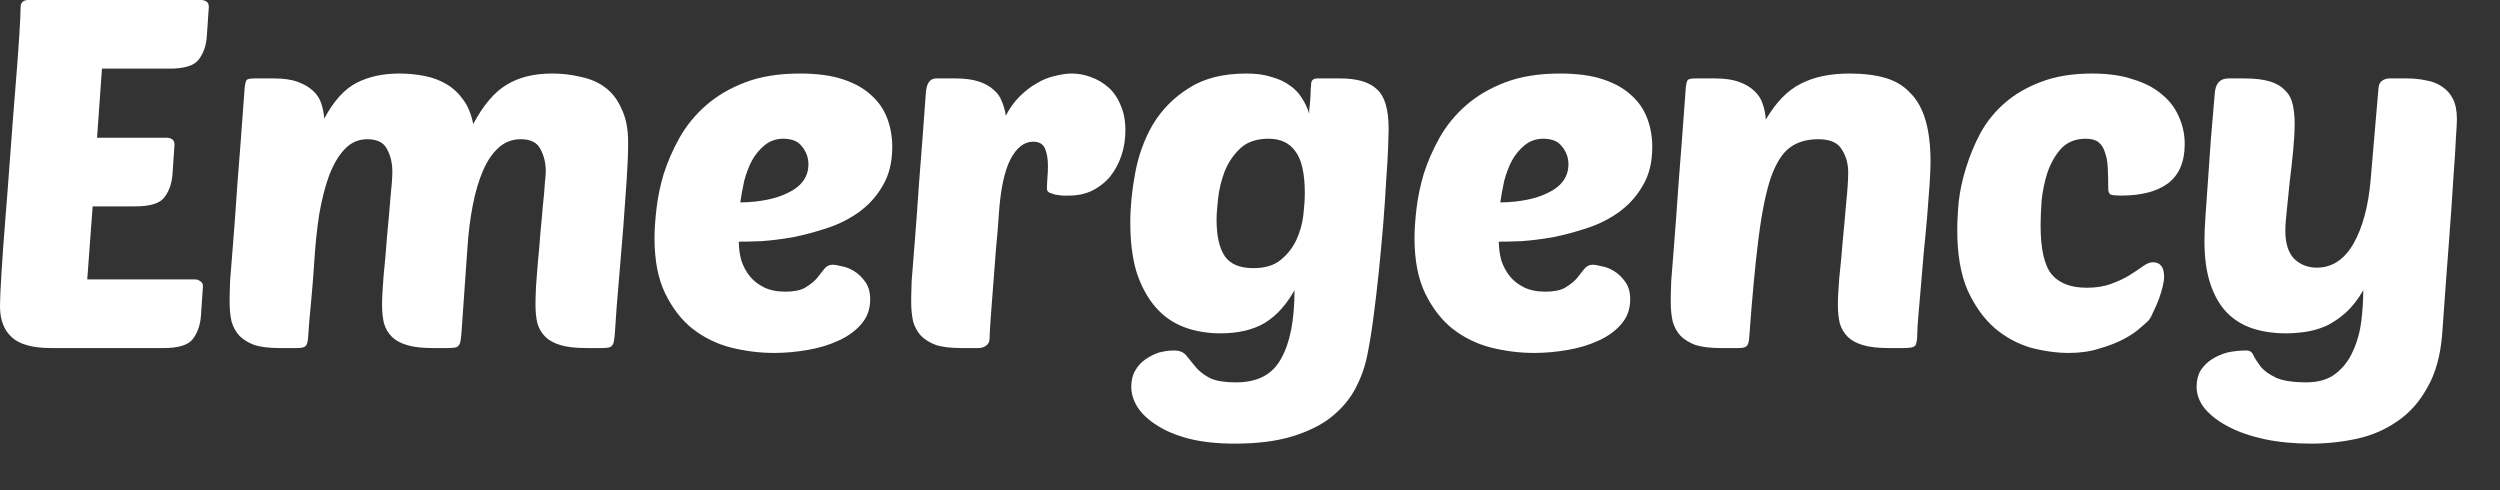 <svg width="51" height="10" viewBox="0 0 51 10" fill="none" xmlns="http://www.w3.org/2000/svg">
<rect x="0" y="0" width="51" height="10" fill="#333333" stroke="none"/>
<path d="M1.04 7.1C0.667 7.1 0.4 7.027 0.24 6.88C0.08 6.733 0 6.523 0 6.25C0 6.117 0.01 5.89 0.03 5.57C0.05 5.243 0.077 4.873 0.11 4.46C0.143 4.047 0.177 3.61 0.21 3.15C0.243 2.69 0.277 2.257 0.31 1.85C0.343 1.443 0.37 1.087 0.39 0.78C0.41 0.473 0.42 0.263 0.42 0.15C0.42 0.05 0.473 0 0.58 0H4.1C4.14 0 4.177 0.01 4.21 0.03C4.243 0.05 4.26 0.087 4.26 0.14L4.22 0.73C4.207 0.93 4.15 1.093 4.05 1.22C3.957 1.34 3.76 1.4 3.46 1.4H2.08L1.98 2.81H3.4C3.44 2.81 3.477 2.82 3.51 2.84C3.543 2.86 3.56 2.897 3.56 2.95L3.52 3.54C3.507 3.74 3.45 3.903 3.35 4.03C3.257 4.15 3.06 4.21 2.76 4.21H1.89L1.78 5.7H3.98C4.02 5.7 4.057 5.713 4.09 5.74C4.123 5.76 4.14 5.793 4.14 5.84L4.1 6.43C4.087 6.63 4.03 6.793 3.93 6.92C3.837 7.04 3.64 7.1 3.34 7.1H1.04Z" fill="white"/>
<path d="M6.414 5.3C6.394 5.607 6.371 5.9 6.344 6.18C6.317 6.453 6.297 6.693 6.284 6.9C6.277 6.98 6.261 7.033 6.234 7.06C6.207 7.087 6.151 7.1 6.064 7.1H5.704C5.497 7.1 5.327 7.08 5.194 7.04C5.067 6.993 4.964 6.93 4.884 6.85C4.811 6.77 4.757 6.673 4.724 6.56C4.697 6.44 4.684 6.303 4.684 6.15C4.684 6.05 4.687 5.91 4.694 5.73C4.707 5.543 4.727 5.29 4.754 4.97C4.781 4.643 4.811 4.233 4.844 3.74C4.884 3.24 4.931 2.623 4.984 1.89C4.991 1.743 5.007 1.657 5.034 1.63C5.054 1.61 5.107 1.6 5.194 1.6H5.584C5.784 1.6 5.947 1.623 6.074 1.67C6.201 1.717 6.304 1.777 6.384 1.85C6.464 1.923 6.521 2.01 6.554 2.11C6.587 2.21 6.607 2.313 6.614 2.42C6.807 2.06 7.027 1.817 7.274 1.69C7.521 1.563 7.811 1.5 8.144 1.5C8.324 1.5 8.497 1.517 8.664 1.55C8.831 1.583 8.981 1.64 9.114 1.72C9.247 1.8 9.361 1.907 9.454 2.04C9.547 2.167 9.614 2.33 9.654 2.53C9.861 2.143 10.087 1.877 10.334 1.73C10.581 1.577 10.891 1.5 11.264 1.5C11.471 1.5 11.667 1.523 11.854 1.57C12.047 1.61 12.214 1.683 12.354 1.79C12.494 1.897 12.604 2.043 12.684 2.23C12.771 2.41 12.814 2.637 12.814 2.91C12.814 3.117 12.804 3.37 12.784 3.67C12.764 3.97 12.741 4.297 12.714 4.65C12.687 4.997 12.657 5.357 12.624 5.73C12.591 6.097 12.564 6.45 12.544 6.79C12.537 6.863 12.531 6.92 12.524 6.96C12.517 7 12.504 7.03 12.484 7.05C12.471 7.07 12.447 7.083 12.414 7.09C12.381 7.097 12.334 7.1 12.274 7.1H11.954C11.741 7.1 11.567 7.08 11.434 7.04C11.301 7 11.197 6.943 11.124 6.87C11.051 6.797 10.997 6.707 10.964 6.6C10.937 6.487 10.924 6.36 10.924 6.22C10.924 6.133 10.927 6.01 10.934 5.85C10.947 5.69 10.961 5.517 10.974 5.33C10.994 5.143 11.011 4.95 11.024 4.75C11.044 4.55 11.061 4.367 11.074 4.2C11.094 4.027 11.107 3.877 11.114 3.75C11.127 3.623 11.134 3.54 11.134 3.5C11.134 3.327 11.097 3.173 11.024 3.04C10.957 2.907 10.824 2.84 10.624 2.84C10.451 2.84 10.301 2.897 10.174 3.01C10.047 3.123 9.941 3.28 9.854 3.48C9.767 3.68 9.697 3.917 9.644 4.19C9.591 4.463 9.554 4.76 9.534 5.08C9.521 5.287 9.504 5.523 9.484 5.79C9.464 6.057 9.441 6.39 9.414 6.79C9.407 6.863 9.401 6.92 9.394 6.96C9.387 7 9.374 7.03 9.354 7.05C9.341 7.07 9.317 7.083 9.284 7.09C9.251 7.097 9.204 7.1 9.144 7.1H8.824C8.611 7.1 8.437 7.08 8.304 7.04C8.171 7 8.067 6.943 7.994 6.87C7.921 6.797 7.867 6.707 7.834 6.6C7.807 6.487 7.794 6.36 7.794 6.22C7.794 6.087 7.804 5.893 7.824 5.64C7.851 5.38 7.874 5.113 7.894 4.84C7.921 4.56 7.944 4.297 7.964 4.05C7.991 3.797 8.004 3.613 8.004 3.5C8.004 3.327 7.967 3.173 7.894 3.04C7.827 2.907 7.694 2.84 7.494 2.84C7.314 2.84 7.161 2.907 7.034 3.04C6.907 3.173 6.801 3.353 6.714 3.58C6.634 3.8 6.567 4.06 6.514 4.36C6.467 4.66 6.434 4.973 6.414 5.3Z" fill="white"/>
<path d="M15.792 7.2C15.498 7.2 15.205 7.163 14.912 7.09C14.625 7.017 14.365 6.89 14.132 6.71C13.905 6.53 13.718 6.29 13.572 5.99C13.425 5.69 13.352 5.313 13.352 4.86C13.352 4.693 13.365 4.493 13.392 4.26C13.418 4.027 13.468 3.787 13.542 3.54C13.622 3.293 13.728 3.05 13.862 2.81C14.002 2.563 14.182 2.343 14.402 2.15C14.622 1.957 14.888 1.8 15.202 1.68C15.515 1.56 15.888 1.5 16.322 1.5C16.668 1.5 16.962 1.54 17.202 1.62C17.442 1.7 17.635 1.81 17.782 1.95C17.928 2.083 18.035 2.24 18.102 2.42C18.168 2.6 18.202 2.793 18.202 3C18.202 3.307 18.138 3.567 18.012 3.78C17.892 3.993 17.732 4.173 17.532 4.32C17.338 4.46 17.122 4.57 16.882 4.65C16.642 4.73 16.405 4.793 16.172 4.84C15.938 4.88 15.722 4.907 15.522 4.92C15.328 4.927 15.178 4.93 15.072 4.93C15.072 5.057 15.088 5.183 15.122 5.31C15.162 5.43 15.218 5.537 15.292 5.63C15.365 5.723 15.462 5.8 15.582 5.86C15.702 5.92 15.848 5.95 16.022 5.95C16.195 5.95 16.328 5.923 16.422 5.87C16.522 5.81 16.602 5.747 16.662 5.68C16.722 5.607 16.772 5.543 16.812 5.49C16.858 5.43 16.918 5.4 16.992 5.4C17.025 5.4 17.082 5.41 17.162 5.43C17.248 5.443 17.335 5.477 17.422 5.53C17.508 5.583 17.585 5.657 17.652 5.75C17.718 5.843 17.752 5.963 17.752 6.11C17.752 6.303 17.692 6.47 17.572 6.61C17.452 6.75 17.295 6.863 17.102 6.95C16.915 7.037 16.705 7.1 16.472 7.14C16.238 7.18 16.012 7.2 15.792 7.2ZM15.982 2.83C15.835 2.83 15.708 2.873 15.602 2.96C15.502 3.04 15.415 3.143 15.342 3.27C15.275 3.397 15.222 3.537 15.182 3.69C15.148 3.843 15.122 3.99 15.102 4.13C15.515 4.123 15.848 4.053 16.102 3.92C16.362 3.787 16.492 3.597 16.492 3.35C16.492 3.217 16.448 3.097 16.362 2.99C16.282 2.883 16.155 2.83 15.982 2.83Z" fill="white"/>
<path d="M21.808 3.99C21.768 3.99 21.722 3.99 21.668 3.99C21.622 3.983 21.575 3.977 21.528 3.97C21.482 3.957 21.442 3.943 21.408 3.93C21.375 3.91 21.358 3.887 21.358 3.86C21.358 3.773 21.362 3.693 21.368 3.62C21.375 3.547 21.378 3.47 21.378 3.39C21.378 3.243 21.358 3.123 21.318 3.03C21.278 2.937 21.198 2.89 21.078 2.89C20.892 2.89 20.735 3.013 20.608 3.26C20.488 3.5 20.412 3.863 20.378 4.35C20.365 4.563 20.345 4.807 20.318 5.08C20.298 5.347 20.278 5.607 20.258 5.86C20.238 6.107 20.222 6.327 20.208 6.52C20.195 6.713 20.188 6.84 20.188 6.9C20.188 6.967 20.165 7.017 20.118 7.05C20.072 7.083 20.022 7.1 19.968 7.1H19.608C19.402 7.1 19.232 7.08 19.098 7.04C18.972 6.993 18.868 6.93 18.788 6.85C18.715 6.77 18.662 6.673 18.628 6.56C18.602 6.44 18.588 6.303 18.588 6.15C18.588 6.05 18.592 5.91 18.598 5.73C18.612 5.543 18.632 5.29 18.658 4.97C18.685 4.643 18.715 4.233 18.748 3.74C18.788 3.24 18.835 2.623 18.888 1.89C18.902 1.697 18.972 1.6 19.098 1.6H19.488C19.675 1.6 19.832 1.62 19.958 1.66C20.085 1.7 20.188 1.757 20.268 1.83C20.348 1.897 20.405 1.977 20.438 2.07C20.478 2.163 20.505 2.26 20.518 2.36C20.598 2.207 20.692 2.077 20.798 1.97C20.912 1.857 21.028 1.767 21.148 1.7C21.268 1.627 21.392 1.577 21.518 1.55C21.645 1.517 21.762 1.5 21.868 1.5C21.995 1.5 22.122 1.523 22.248 1.57C22.382 1.617 22.502 1.687 22.608 1.78C22.715 1.873 22.798 1.993 22.858 2.14C22.925 2.287 22.958 2.46 22.958 2.66C22.958 2.84 22.932 3.01 22.878 3.17C22.825 3.33 22.748 3.473 22.648 3.6C22.548 3.72 22.425 3.817 22.278 3.89C22.138 3.957 21.982 3.99 21.808 3.99Z" fill="white"/>
<path d="M26.408 5.92C26.241 6.22 26.038 6.443 25.798 6.59C25.558 6.73 25.258 6.8 24.898 6.8C24.624 6.8 24.374 6.757 24.148 6.67C23.921 6.583 23.728 6.447 23.568 6.26C23.408 6.073 23.281 5.84 23.188 5.56C23.101 5.273 23.058 4.933 23.058 4.54C23.058 4.22 23.091 3.883 23.158 3.53C23.224 3.17 23.344 2.84 23.518 2.54C23.698 2.24 23.941 1.993 24.248 1.8C24.554 1.6 24.948 1.5 25.428 1.5C25.628 1.5 25.798 1.523 25.938 1.57C26.084 1.61 26.208 1.667 26.308 1.74C26.414 1.813 26.498 1.9 26.558 2C26.624 2.1 26.674 2.207 26.708 2.32C26.708 2.327 26.708 2.303 26.708 2.25C26.714 2.19 26.721 2.123 26.728 2.05C26.734 1.977 26.738 1.907 26.738 1.84C26.744 1.767 26.748 1.72 26.748 1.7C26.754 1.633 26.798 1.6 26.878 1.6H27.338C27.684 1.6 27.934 1.673 28.088 1.82C28.248 1.96 28.328 2.23 28.328 2.63C28.328 2.683 28.324 2.807 28.318 3C28.311 3.187 28.298 3.413 28.278 3.68C28.264 3.947 28.244 4.243 28.218 4.57C28.191 4.89 28.161 5.213 28.128 5.54C28.094 5.867 28.058 6.18 28.018 6.48C27.978 6.78 27.934 7.043 27.888 7.27C27.841 7.497 27.761 7.717 27.648 7.93C27.534 8.143 27.374 8.333 27.168 8.5C26.961 8.667 26.694 8.8 26.368 8.9C26.048 9 25.654 9.05 25.188 9.05C24.834 9.05 24.524 9.017 24.258 8.95C23.998 8.883 23.781 8.793 23.608 8.68C23.434 8.573 23.301 8.45 23.208 8.31C23.121 8.17 23.078 8.03 23.078 7.89C23.078 7.763 23.104 7.653 23.158 7.56C23.211 7.467 23.281 7.39 23.368 7.33C23.454 7.27 23.548 7.223 23.648 7.19C23.754 7.163 23.854 7.15 23.948 7.15C24.061 7.15 24.144 7.183 24.198 7.25C24.251 7.317 24.311 7.39 24.378 7.47C24.444 7.557 24.538 7.633 24.658 7.7C24.778 7.767 24.964 7.8 25.218 7.8C25.658 7.8 25.964 7.637 26.138 7.31C26.318 6.99 26.408 6.527 26.408 5.92ZM25.568 5.47C25.808 5.47 25.994 5.413 26.128 5.3C26.268 5.187 26.374 5.05 26.448 4.89C26.521 4.73 26.568 4.563 26.588 4.39C26.608 4.217 26.618 4.067 26.618 3.94C26.618 3.54 26.554 3.257 26.428 3.09C26.308 2.917 26.124 2.83 25.878 2.83C25.631 2.83 25.438 2.897 25.298 3.03C25.158 3.163 25.051 3.323 24.978 3.51C24.911 3.69 24.868 3.873 24.848 4.06C24.828 4.24 24.818 4.38 24.818 4.48C24.818 4.813 24.874 5.063 24.988 5.23C25.101 5.39 25.294 5.47 25.568 5.47Z" fill="white"/>
<path d="M31.296 7.2C31.003 7.2 30.709 7.163 30.416 7.09C30.13 7.017 29.869 6.89 29.636 6.71C29.41 6.53 29.223 6.29 29.076 5.99C28.93 5.69 28.856 5.313 28.856 4.86C28.856 4.693 28.869 4.493 28.896 4.26C28.923 4.027 28.973 3.787 29.046 3.54C29.126 3.293 29.233 3.05 29.366 2.81C29.506 2.563 29.686 2.343 29.906 2.15C30.126 1.957 30.393 1.8 30.706 1.68C31.02 1.56 31.393 1.5 31.826 1.5C32.173 1.5 32.466 1.54 32.706 1.62C32.946 1.7 33.139 1.81 33.286 1.95C33.433 2.083 33.539 2.24 33.606 2.42C33.673 2.6 33.706 2.793 33.706 3C33.706 3.307 33.643 3.567 33.516 3.78C33.396 3.993 33.236 4.173 33.036 4.32C32.843 4.46 32.626 4.57 32.386 4.65C32.146 4.73 31.91 4.793 31.676 4.84C31.443 4.88 31.226 4.907 31.026 4.92C30.833 4.927 30.683 4.93 30.576 4.93C30.576 5.057 30.593 5.183 30.626 5.31C30.666 5.43 30.723 5.537 30.796 5.63C30.869 5.723 30.966 5.8 31.086 5.86C31.206 5.92 31.353 5.95 31.526 5.95C31.7 5.95 31.833 5.923 31.926 5.87C32.026 5.81 32.106 5.747 32.166 5.68C32.226 5.607 32.276 5.543 32.316 5.49C32.363 5.43 32.423 5.4 32.496 5.4C32.529 5.4 32.586 5.41 32.666 5.43C32.753 5.443 32.84 5.477 32.926 5.53C33.013 5.583 33.09 5.657 33.156 5.75C33.223 5.843 33.256 5.963 33.256 6.11C33.256 6.303 33.196 6.47 33.076 6.61C32.956 6.75 32.8 6.863 32.606 6.95C32.419 7.037 32.209 7.1 31.976 7.14C31.743 7.18 31.516 7.2 31.296 7.2ZM31.486 2.83C31.34 2.83 31.213 2.873 31.106 2.96C31.006 3.04 30.919 3.143 30.846 3.27C30.779 3.397 30.726 3.537 30.686 3.69C30.653 3.843 30.626 3.99 30.606 4.13C31.02 4.123 31.353 4.053 31.606 3.92C31.866 3.787 31.996 3.597 31.996 3.35C31.996 3.217 31.953 3.097 31.866 2.99C31.786 2.883 31.66 2.83 31.486 2.83Z" fill="white"/>
<path d="M37.493 6.22C37.493 6.073 37.503 5.883 37.523 5.65C37.549 5.41 37.573 5.16 37.593 4.9C37.619 4.633 37.643 4.377 37.663 4.13C37.689 3.883 37.703 3.677 37.703 3.51C37.703 3.337 37.659 3.183 37.573 3.05C37.493 2.91 37.333 2.84 37.093 2.84C36.859 2.84 36.666 2.897 36.513 3.01C36.359 3.123 36.229 3.33 36.123 3.63C36.023 3.93 35.939 4.343 35.873 4.87C35.806 5.397 35.743 6.073 35.683 6.9C35.676 6.98 35.659 7.033 35.633 7.06C35.606 7.087 35.549 7.1 35.463 7.1H35.103C34.896 7.1 34.726 7.08 34.593 7.04C34.466 6.993 34.363 6.93 34.283 6.85C34.209 6.77 34.156 6.673 34.123 6.56C34.096 6.44 34.083 6.303 34.083 6.15C34.083 6.05 34.086 5.91 34.093 5.73C34.106 5.543 34.126 5.29 34.153 4.97C34.179 4.643 34.209 4.233 34.243 3.74C34.283 3.24 34.329 2.623 34.383 1.89C34.389 1.743 34.406 1.657 34.433 1.63C34.453 1.61 34.506 1.6 34.593 1.6H34.983C35.183 1.6 35.346 1.623 35.473 1.67C35.606 1.717 35.713 1.78 35.793 1.86C35.873 1.933 35.929 2.023 35.963 2.13C35.996 2.23 36.016 2.333 36.023 2.44C36.229 2.087 36.466 1.843 36.733 1.71C36.999 1.57 37.333 1.5 37.733 1.5C38.013 1.5 38.256 1.53 38.463 1.59C38.669 1.65 38.839 1.753 38.973 1.9C39.113 2.04 39.216 2.227 39.283 2.46C39.349 2.687 39.383 2.97 39.383 3.31C39.383 3.417 39.376 3.57 39.363 3.77C39.349 3.97 39.333 4.19 39.313 4.43C39.293 4.663 39.269 4.91 39.243 5.17C39.223 5.423 39.203 5.66 39.183 5.88C39.163 6.1 39.146 6.293 39.133 6.46C39.119 6.627 39.113 6.737 39.113 6.79C39.113 6.937 39.096 7.027 39.063 7.06C39.029 7.087 38.956 7.1 38.843 7.1H38.523C38.309 7.1 38.136 7.08 38.003 7.04C37.869 7 37.766 6.943 37.693 6.87C37.619 6.797 37.566 6.707 37.533 6.6C37.506 6.487 37.493 6.36 37.493 6.22Z" fill="white"/>
<path d="M42.568 5.87C42.762 5.87 42.928 5.843 43.068 5.79C43.215 5.737 43.342 5.677 43.448 5.61C43.555 5.543 43.645 5.483 43.718 5.43C43.792 5.377 43.858 5.35 43.918 5.35C44.072 5.35 44.148 5.45 44.148 5.65C44.148 5.697 44.138 5.763 44.118 5.85C44.098 5.93 44.072 6.017 44.038 6.11C44.005 6.197 43.968 6.28 43.928 6.36C43.895 6.44 43.862 6.5 43.828 6.54C43.795 6.573 43.735 6.627 43.648 6.7C43.568 6.773 43.458 6.847 43.318 6.92C43.178 6.993 43.015 7.057 42.828 7.11C42.642 7.17 42.435 7.2 42.208 7.2C41.955 7.2 41.692 7.163 41.418 7.09C41.152 7.01 40.908 6.877 40.688 6.69C40.468 6.497 40.285 6.24 40.138 5.92C39.998 5.593 39.928 5.187 39.928 4.7C39.928 4.527 39.938 4.33 39.958 4.11C39.985 3.883 40.035 3.653 40.108 3.42C40.182 3.18 40.278 2.947 40.398 2.72C40.525 2.487 40.692 2.28 40.898 2.1C41.105 1.92 41.352 1.777 41.638 1.67C41.932 1.557 42.278 1.5 42.678 1.5C43.005 1.5 43.285 1.54 43.518 1.62C43.758 1.693 43.955 1.797 44.108 1.93C44.262 2.057 44.375 2.207 44.448 2.38C44.528 2.553 44.568 2.74 44.568 2.94C44.568 3.3 44.455 3.567 44.228 3.74C44.002 3.907 43.682 3.99 43.268 3.99C43.168 3.99 43.098 3.983 43.058 3.97C43.025 3.95 43.008 3.91 43.008 3.85C43.008 3.69 43.005 3.547 42.998 3.42C42.992 3.293 42.972 3.187 42.938 3.1C42.912 3.013 42.868 2.947 42.808 2.9C42.748 2.853 42.662 2.83 42.548 2.83C42.342 2.83 42.175 2.897 42.048 3.03C41.928 3.163 41.835 3.327 41.768 3.52C41.708 3.707 41.668 3.9 41.648 4.1C41.635 4.3 41.628 4.467 41.628 4.6C41.628 5.073 41.702 5.403 41.848 5.59C42.002 5.777 42.242 5.87 42.568 5.87Z" fill="white"/>
<path d="M46.811 2.52C46.811 2.673 46.801 2.857 46.781 3.07C46.761 3.277 46.737 3.487 46.711 3.7C46.691 3.907 46.671 4.103 46.651 4.29C46.631 4.47 46.621 4.61 46.621 4.71C46.621 4.963 46.681 5.153 46.801 5.28C46.927 5.4 47.081 5.46 47.261 5.46C47.574 5.46 47.824 5.297 48.011 4.97C48.197 4.643 48.314 4.21 48.361 3.67L48.521 1.8C48.527 1.727 48.551 1.677 48.591 1.65C48.637 1.617 48.687 1.6 48.741 1.6H49.101C49.241 1.6 49.371 1.613 49.491 1.64C49.617 1.66 49.727 1.703 49.821 1.77C49.914 1.83 49.987 1.913 50.041 2.02C50.094 2.127 50.121 2.263 50.121 2.43C50.121 2.497 50.114 2.623 50.101 2.81C50.094 2.99 50.077 3.253 50.051 3.6C50.031 3.94 50.001 4.373 49.961 4.9C49.921 5.42 49.874 6.057 49.821 6.81C49.787 7.25 49.687 7.613 49.521 7.9C49.361 8.193 49.157 8.423 48.911 8.59C48.664 8.763 48.387 8.883 48.081 8.95C47.774 9.017 47.461 9.05 47.141 9.05C46.801 9.05 46.487 9.02 46.201 8.96C45.921 8.9 45.677 8.817 45.471 8.71C45.264 8.603 45.101 8.48 44.981 8.34C44.867 8.2 44.811 8.05 44.811 7.89C44.811 7.763 44.837 7.653 44.891 7.56C44.951 7.467 45.027 7.39 45.121 7.33C45.214 7.27 45.321 7.223 45.441 7.19C45.567 7.163 45.697 7.15 45.831 7.15C45.897 7.15 45.944 7.183 45.971 7.25C46.004 7.317 46.051 7.39 46.111 7.47C46.177 7.557 46.281 7.633 46.421 7.7C46.561 7.767 46.771 7.8 47.051 7.8C47.297 7.8 47.497 7.74 47.651 7.62C47.804 7.5 47.921 7.347 48.001 7.16C48.087 6.973 48.144 6.77 48.171 6.55C48.197 6.33 48.211 6.12 48.211 5.92C48.104 6.107 47.984 6.26 47.851 6.38C47.724 6.493 47.591 6.583 47.451 6.65C47.311 6.71 47.171 6.75 47.031 6.77C46.891 6.79 46.757 6.8 46.631 6.8C46.384 6.8 46.157 6.767 45.951 6.7C45.751 6.633 45.577 6.527 45.431 6.38C45.284 6.227 45.171 6.03 45.091 5.79C45.011 5.55 44.971 5.26 44.971 4.92C44.971 4.793 44.977 4.627 44.991 4.42C45.004 4.207 45.021 3.97 45.041 3.71C45.061 3.443 45.081 3.157 45.101 2.85C45.127 2.543 45.154 2.23 45.181 1.91C45.194 1.703 45.287 1.6 45.461 1.6H45.781C45.994 1.6 46.167 1.62 46.301 1.66C46.434 1.7 46.537 1.76 46.611 1.84C46.691 1.913 46.744 2.01 46.771 2.13C46.797 2.243 46.811 2.373 46.811 2.52Z" fill="white"/>
</svg>
